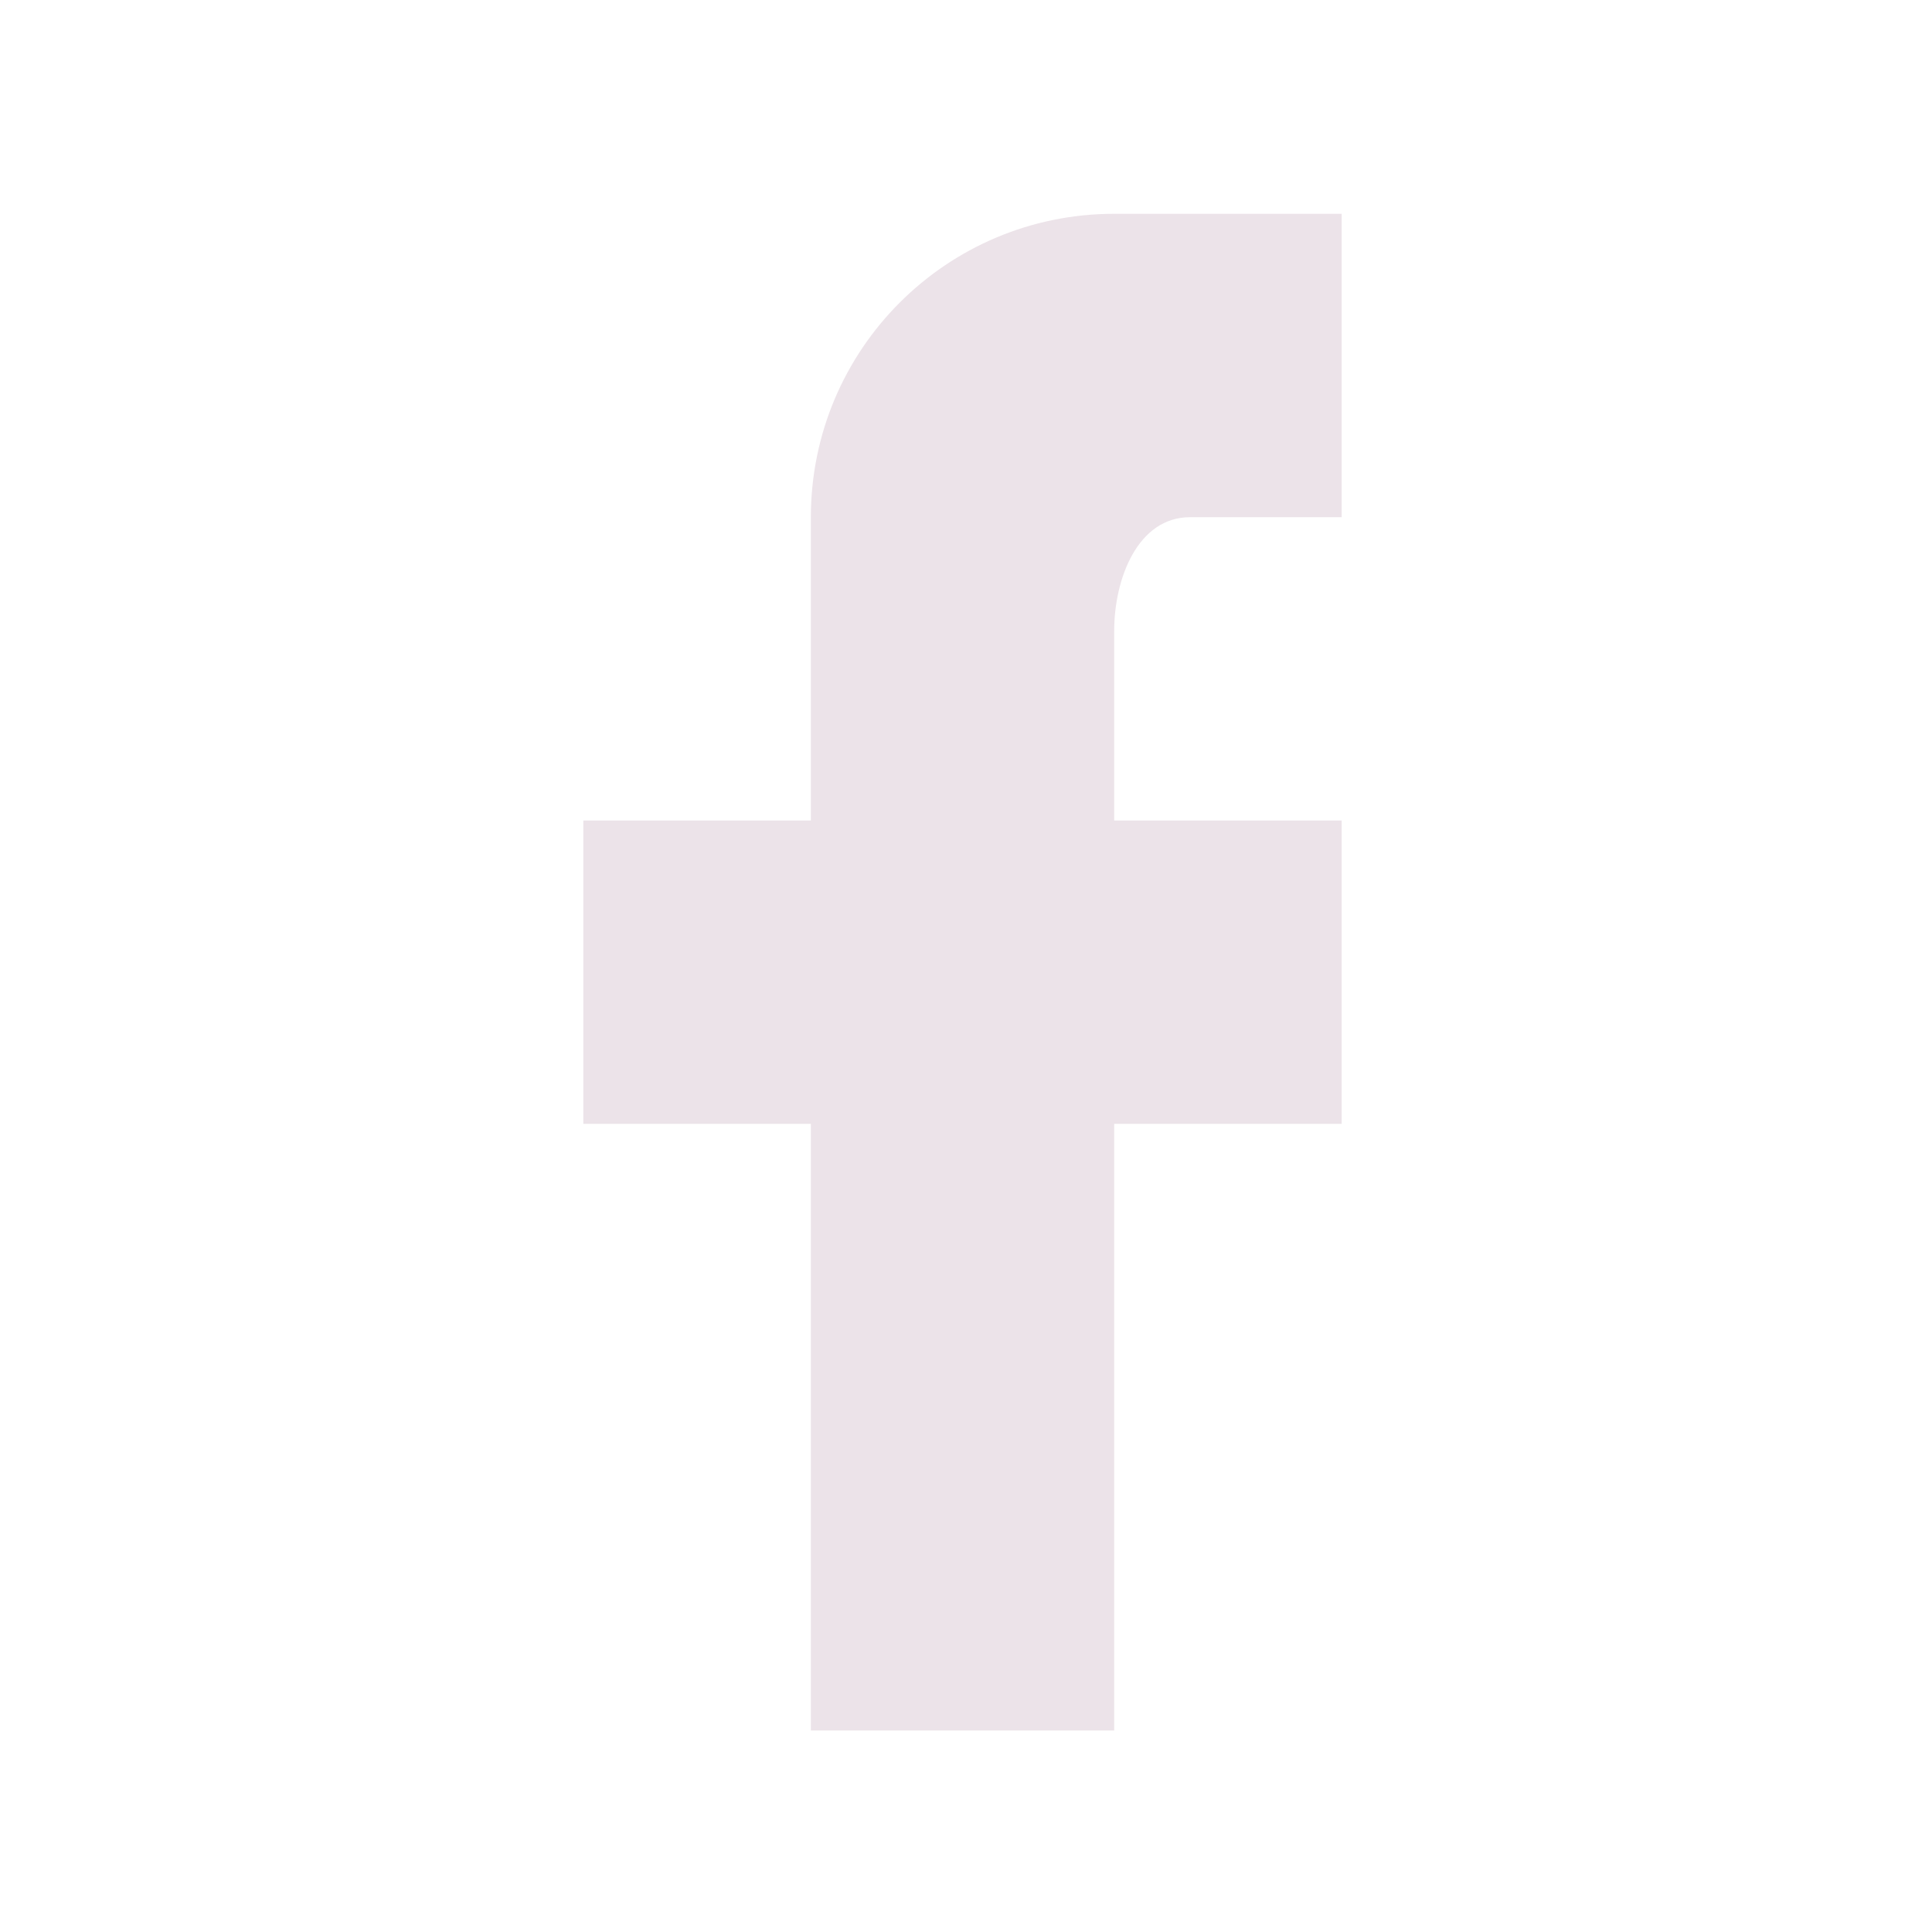 <svg width="27" height="27" viewBox="0 0 27 27" fill="none" xmlns="http://www.w3.org/2000/svg">
<path d="M18.75 2.988V7.228H16.631C15.9 7.228 15.571 8.086 15.571 8.817V11.467H18.75V15.706H15.571V24.184H11.332V15.706H8.152V11.467H11.332V7.228C11.332 4.885 13.229 2.988 15.571 2.988H18.75Z" fill="#ECE3E9"/>
</svg>
